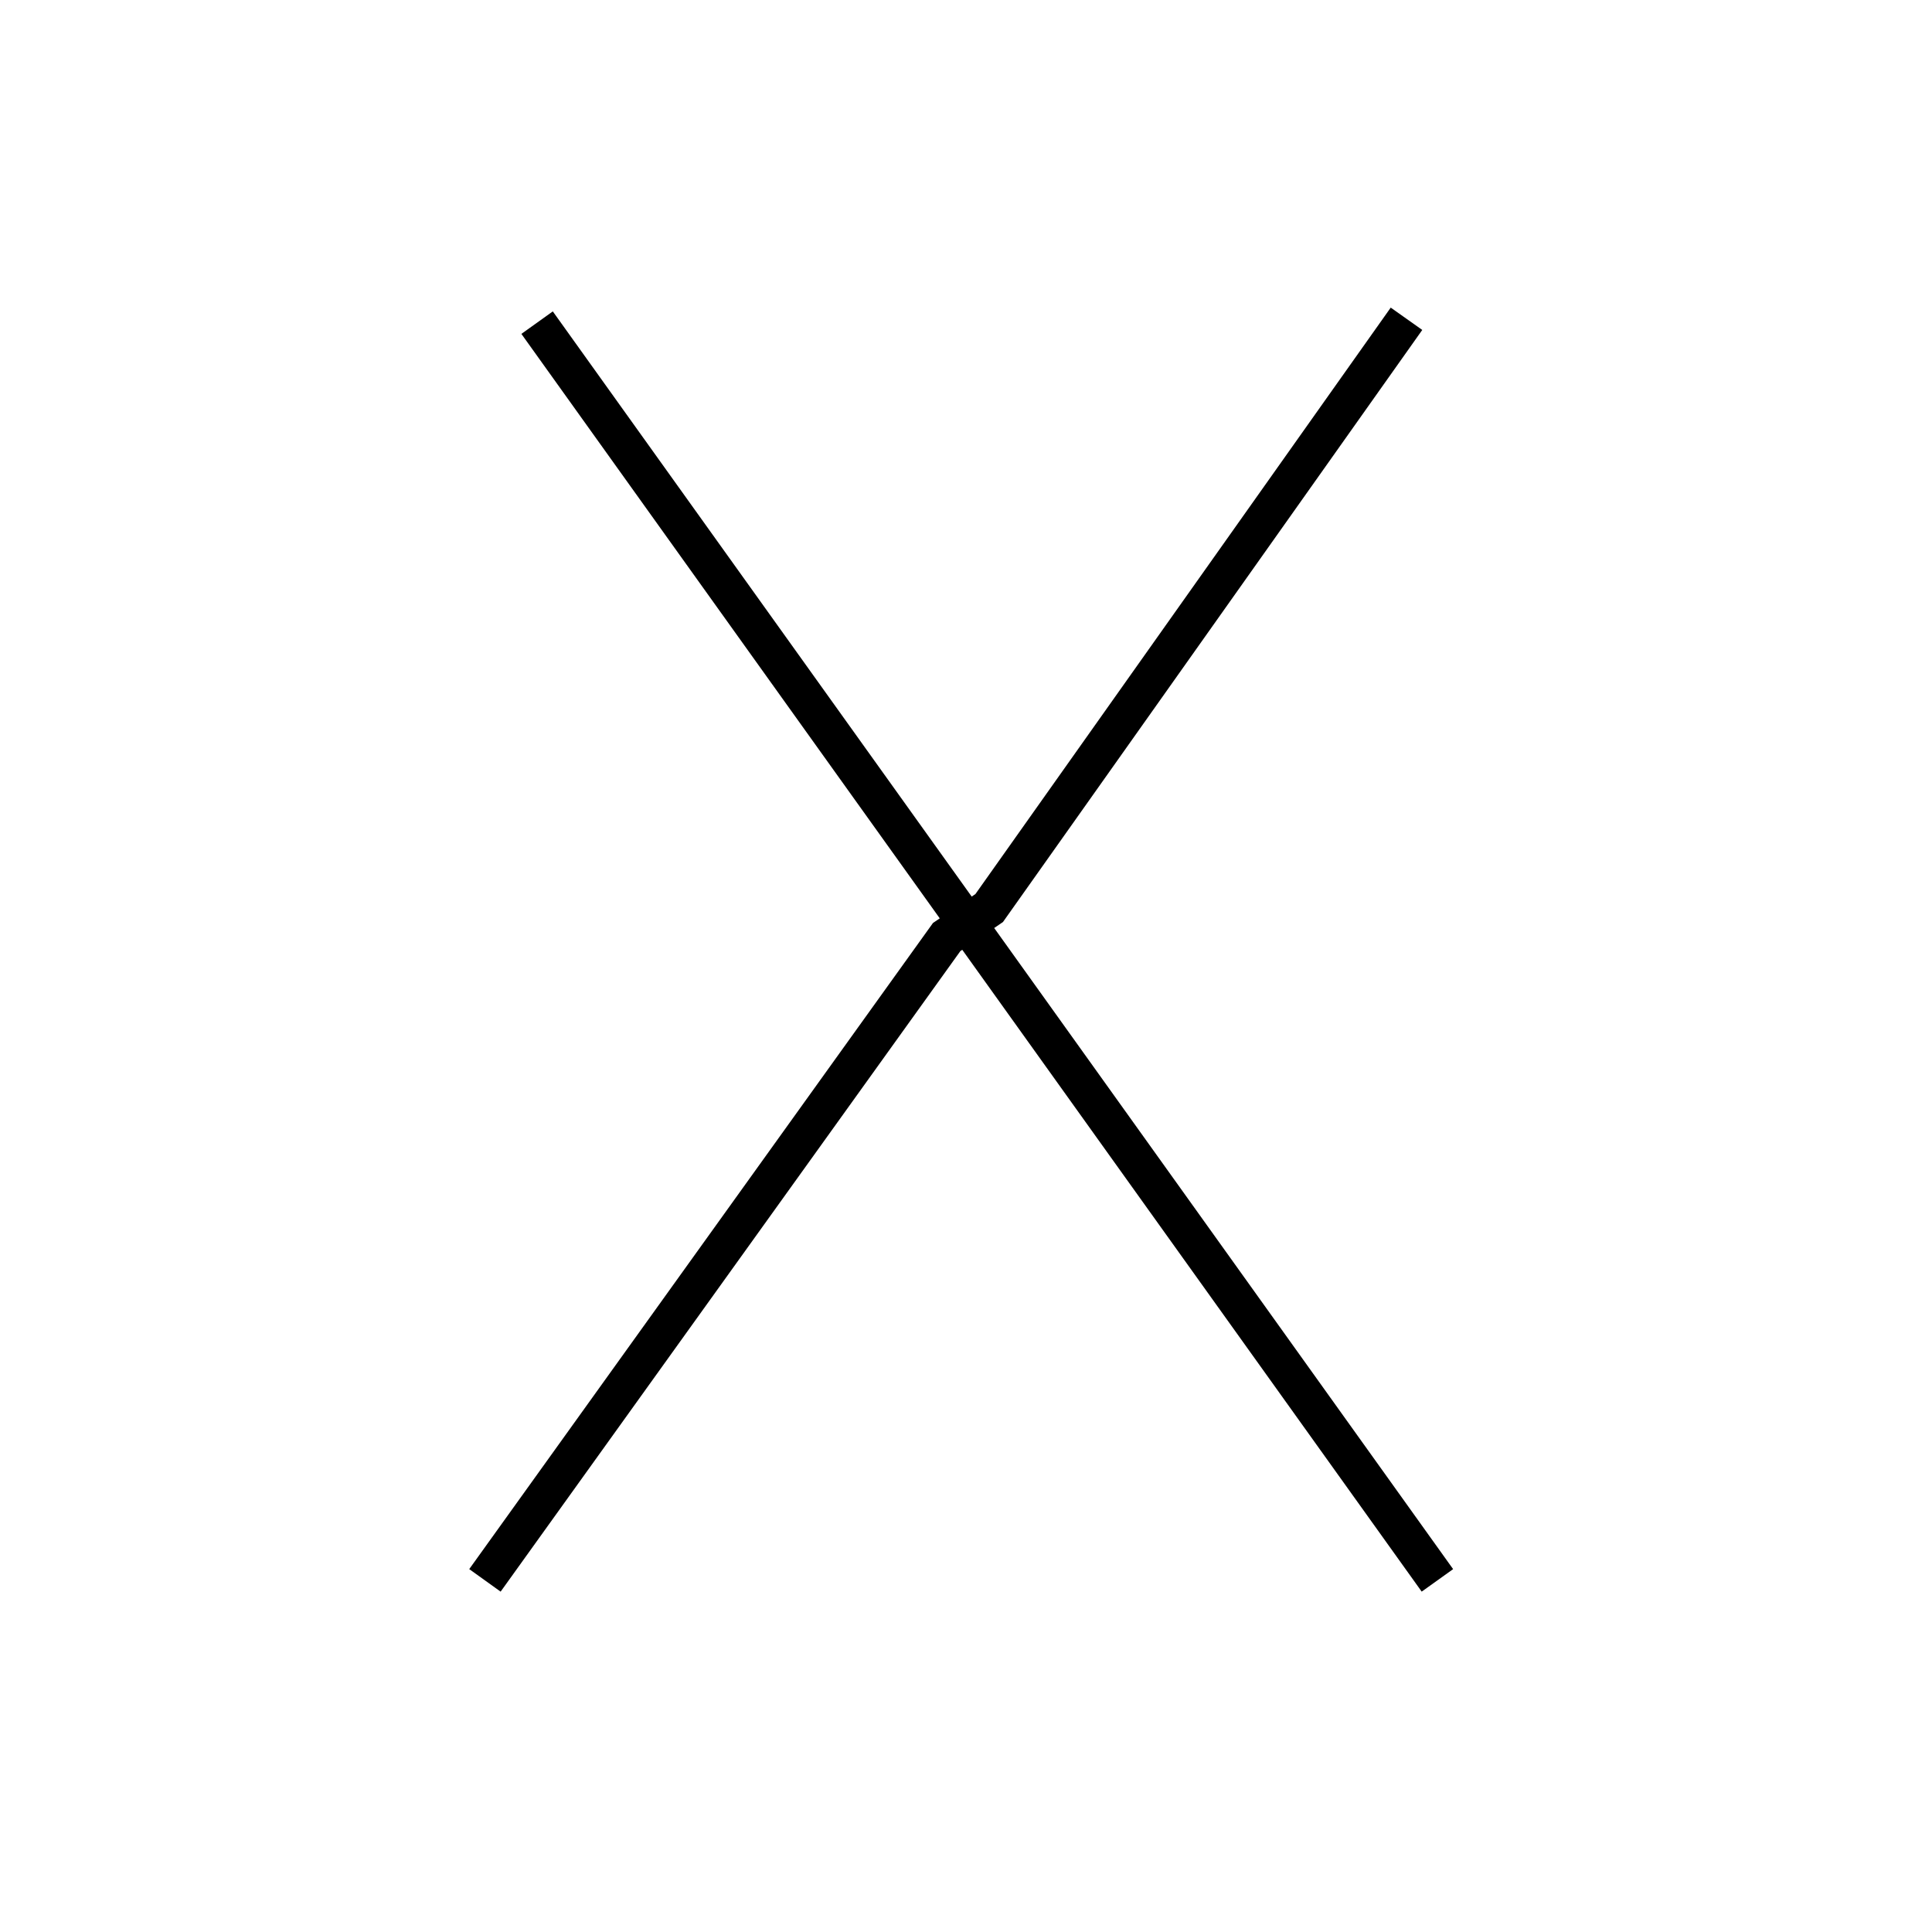 <?xml version='1.0' encoding='utf8'?>
<svg viewBox="0.0 -6.0 50.0 50.0" version="1.1" xmlns="http://www.w3.org/2000/svg">
<rect x="0.0" y="-6.0" width="50.0" height="50.0" fill="#808080" stroke="none"/>
<rect x="-1000" y="-1000" width="2000" height="2000" stroke="white" fill="white"/>
<g style="fill:white;stroke:#000000;  stroke-width:1">
<path d="M 13.9 -35.65 L 37.2 -3.1 M 36.4 -35.75 L 25.6 -20.5 L 24.5 -19.75 L 12.55 -3.1" transform="translate(0.0 38.0)" />
</g>
</svg>